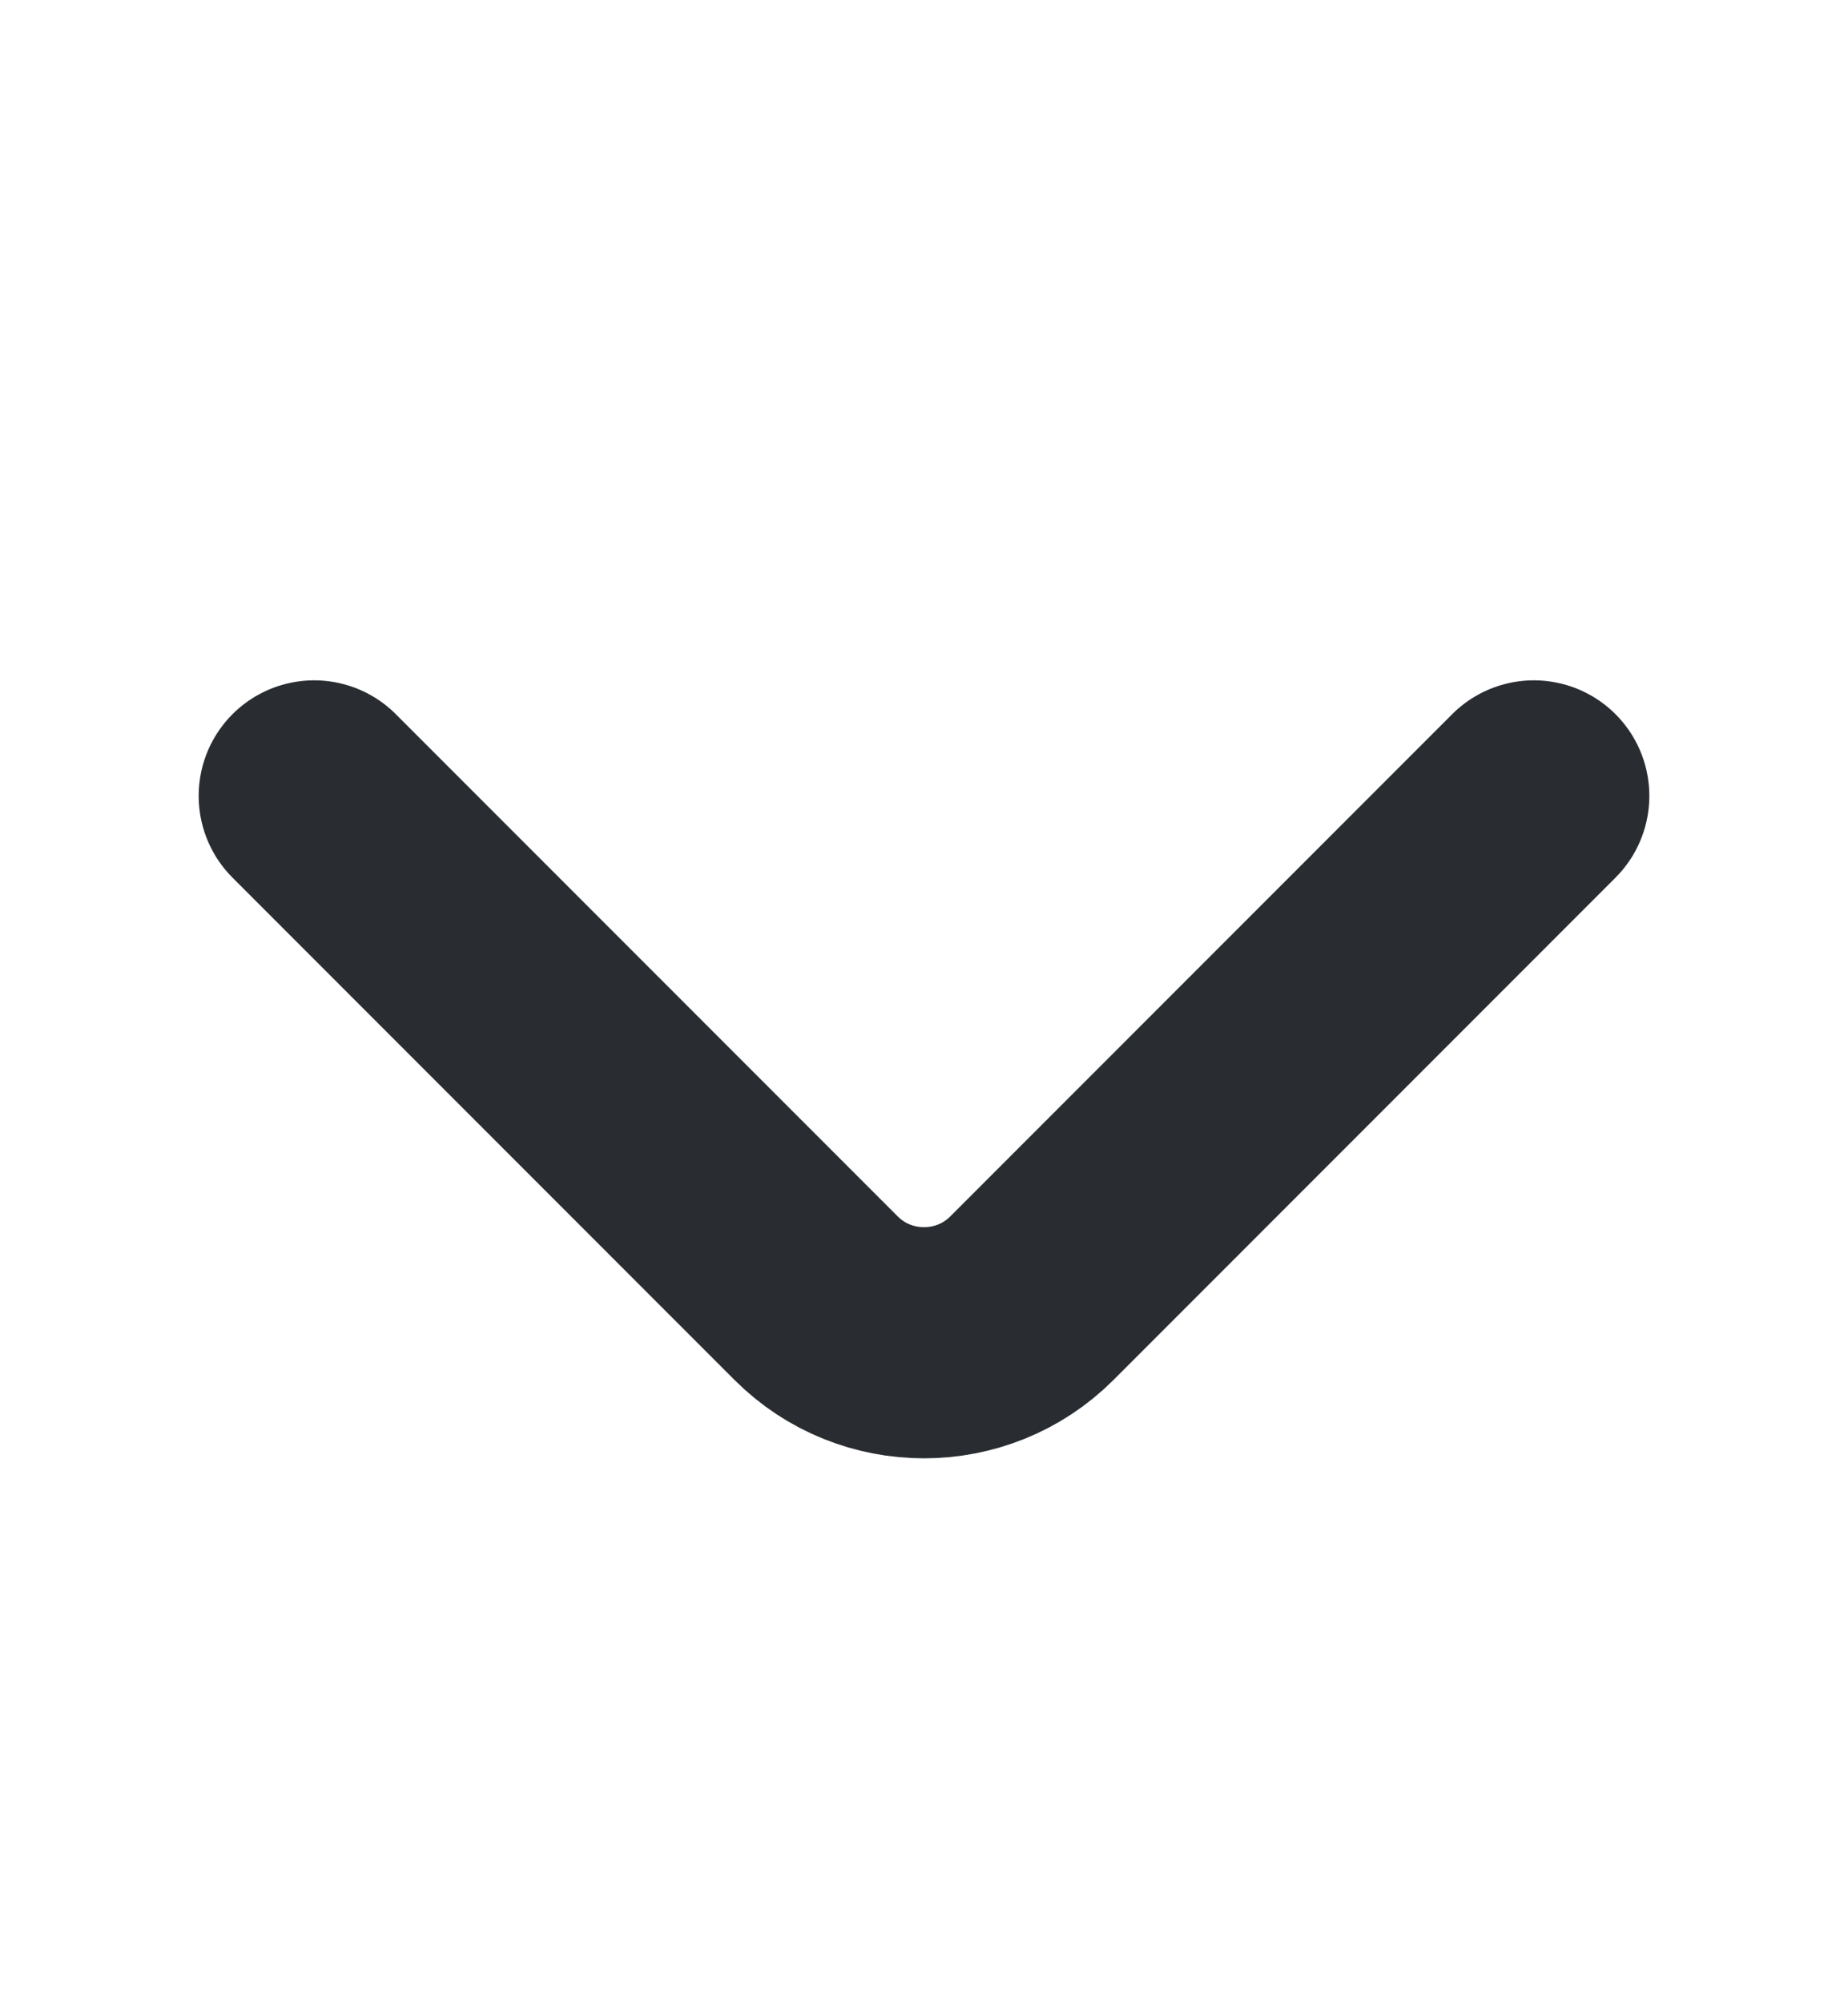 <svg width="12" height="13" viewBox="0 0 12 13" fill="none" xmlns="http://www.w3.org/2000/svg">
<path d="M9.96 5.165L6.7 8.425C6.315 8.81 5.685 8.81 5.3 8.425L2.04 5.165" stroke="#292D32" stroke-width="1.5" stroke-miterlimit="10" stroke-linecap="round" stroke-linejoin="round"/>
</svg>
